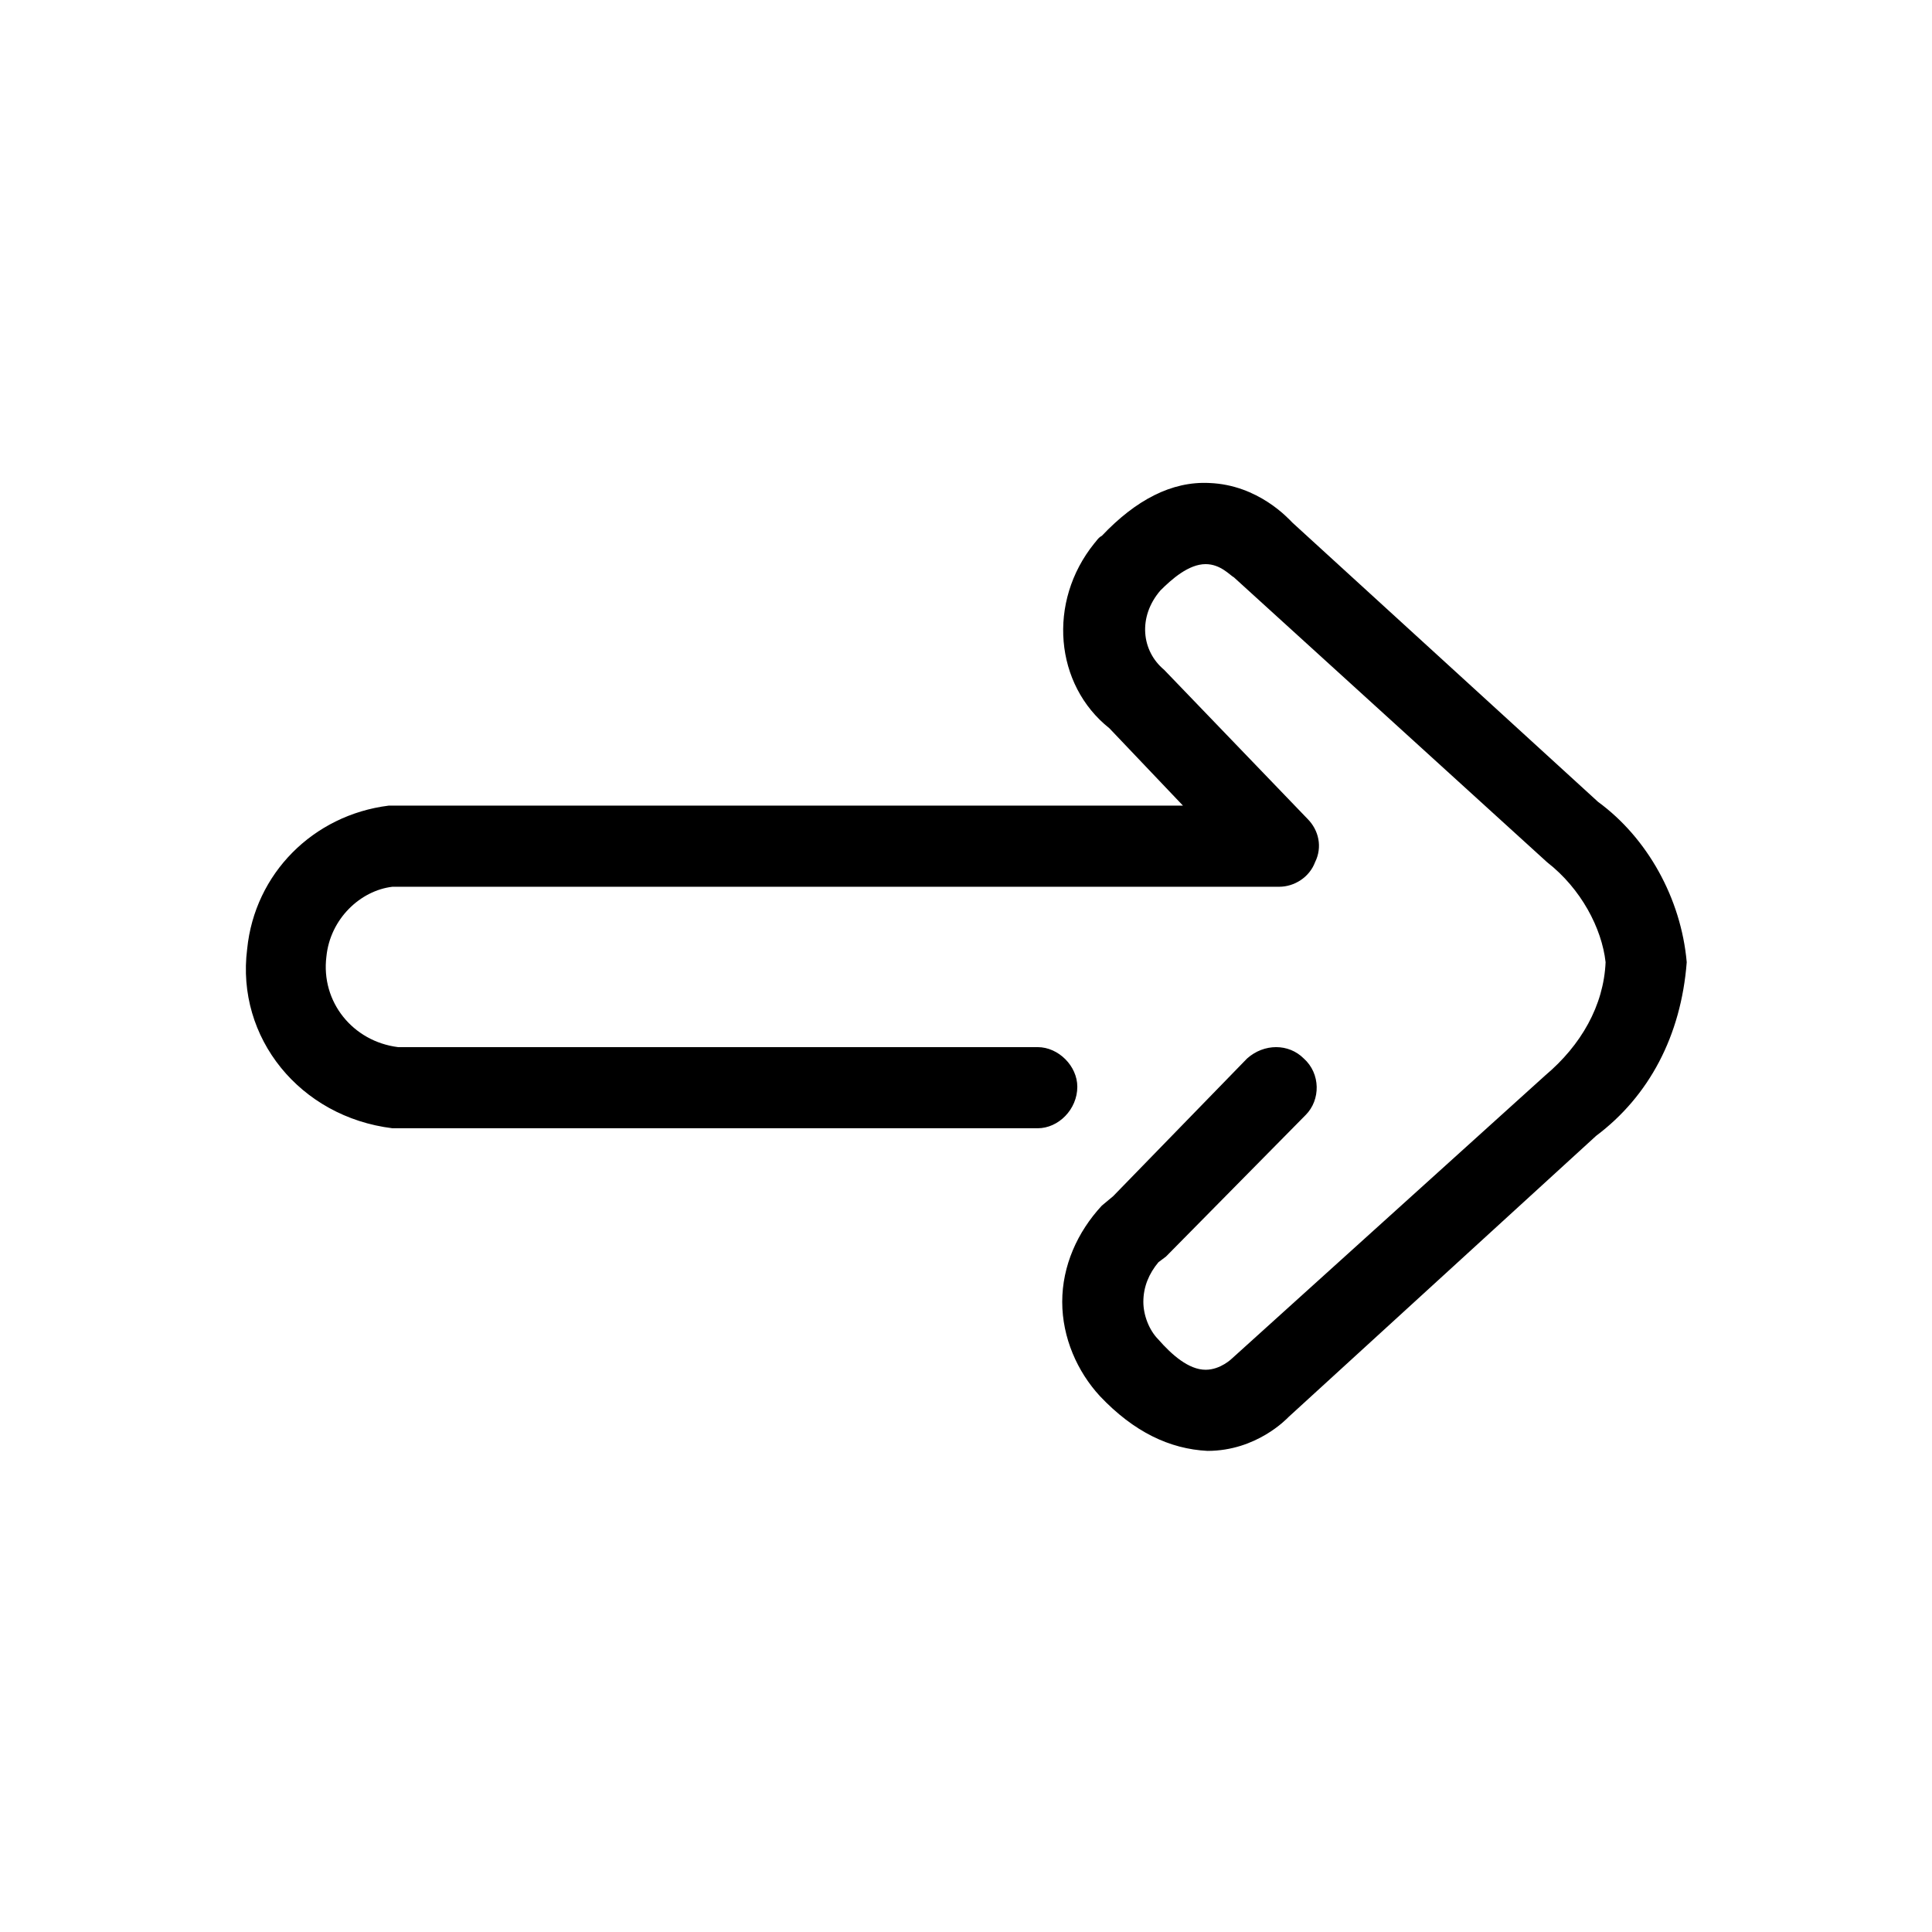 <svg xmlns="http://www.w3.org/2000/svg" viewBox="0 0 1024 1024"><path d="M640 769c26 0 42-17 43-18l163-149c28-21 45-53 48-92-3-34-21-66-47-85L685 277c-2-2-18-20-44-21-20-1-39 9-57 28-2 1-3 3-4 4-25 31-21 75 8 98l39 41H206c-40 5-71 36-75 76-6 47 28 89 77 95h342c11 0 21-10 21-22 0-11-10-21-21-21H211c-24-3-41-24-38-48 2-20 18-35 35-37h470c8 0 16-5 19-13 4-8 2-17-4-23l-76-79c-12-10-14-28-2-42 6-6 15-14 24-14 8 0 13 6 15 7l166 151c18 14 29 35 31 53-1 23-13 44-32 60L653 720s-6 6-14 6c-9 0-18-8-25-16-5-5-8-13-8-20 0-8 3-15 8-21l4-3 74-75c8-8 8-22-1-30-8-8-21-8-30 0l-71 73-6 5c-13 14-21 32-21 51s8 37 20 50c18 19 37 28 57 29z"/></svg>